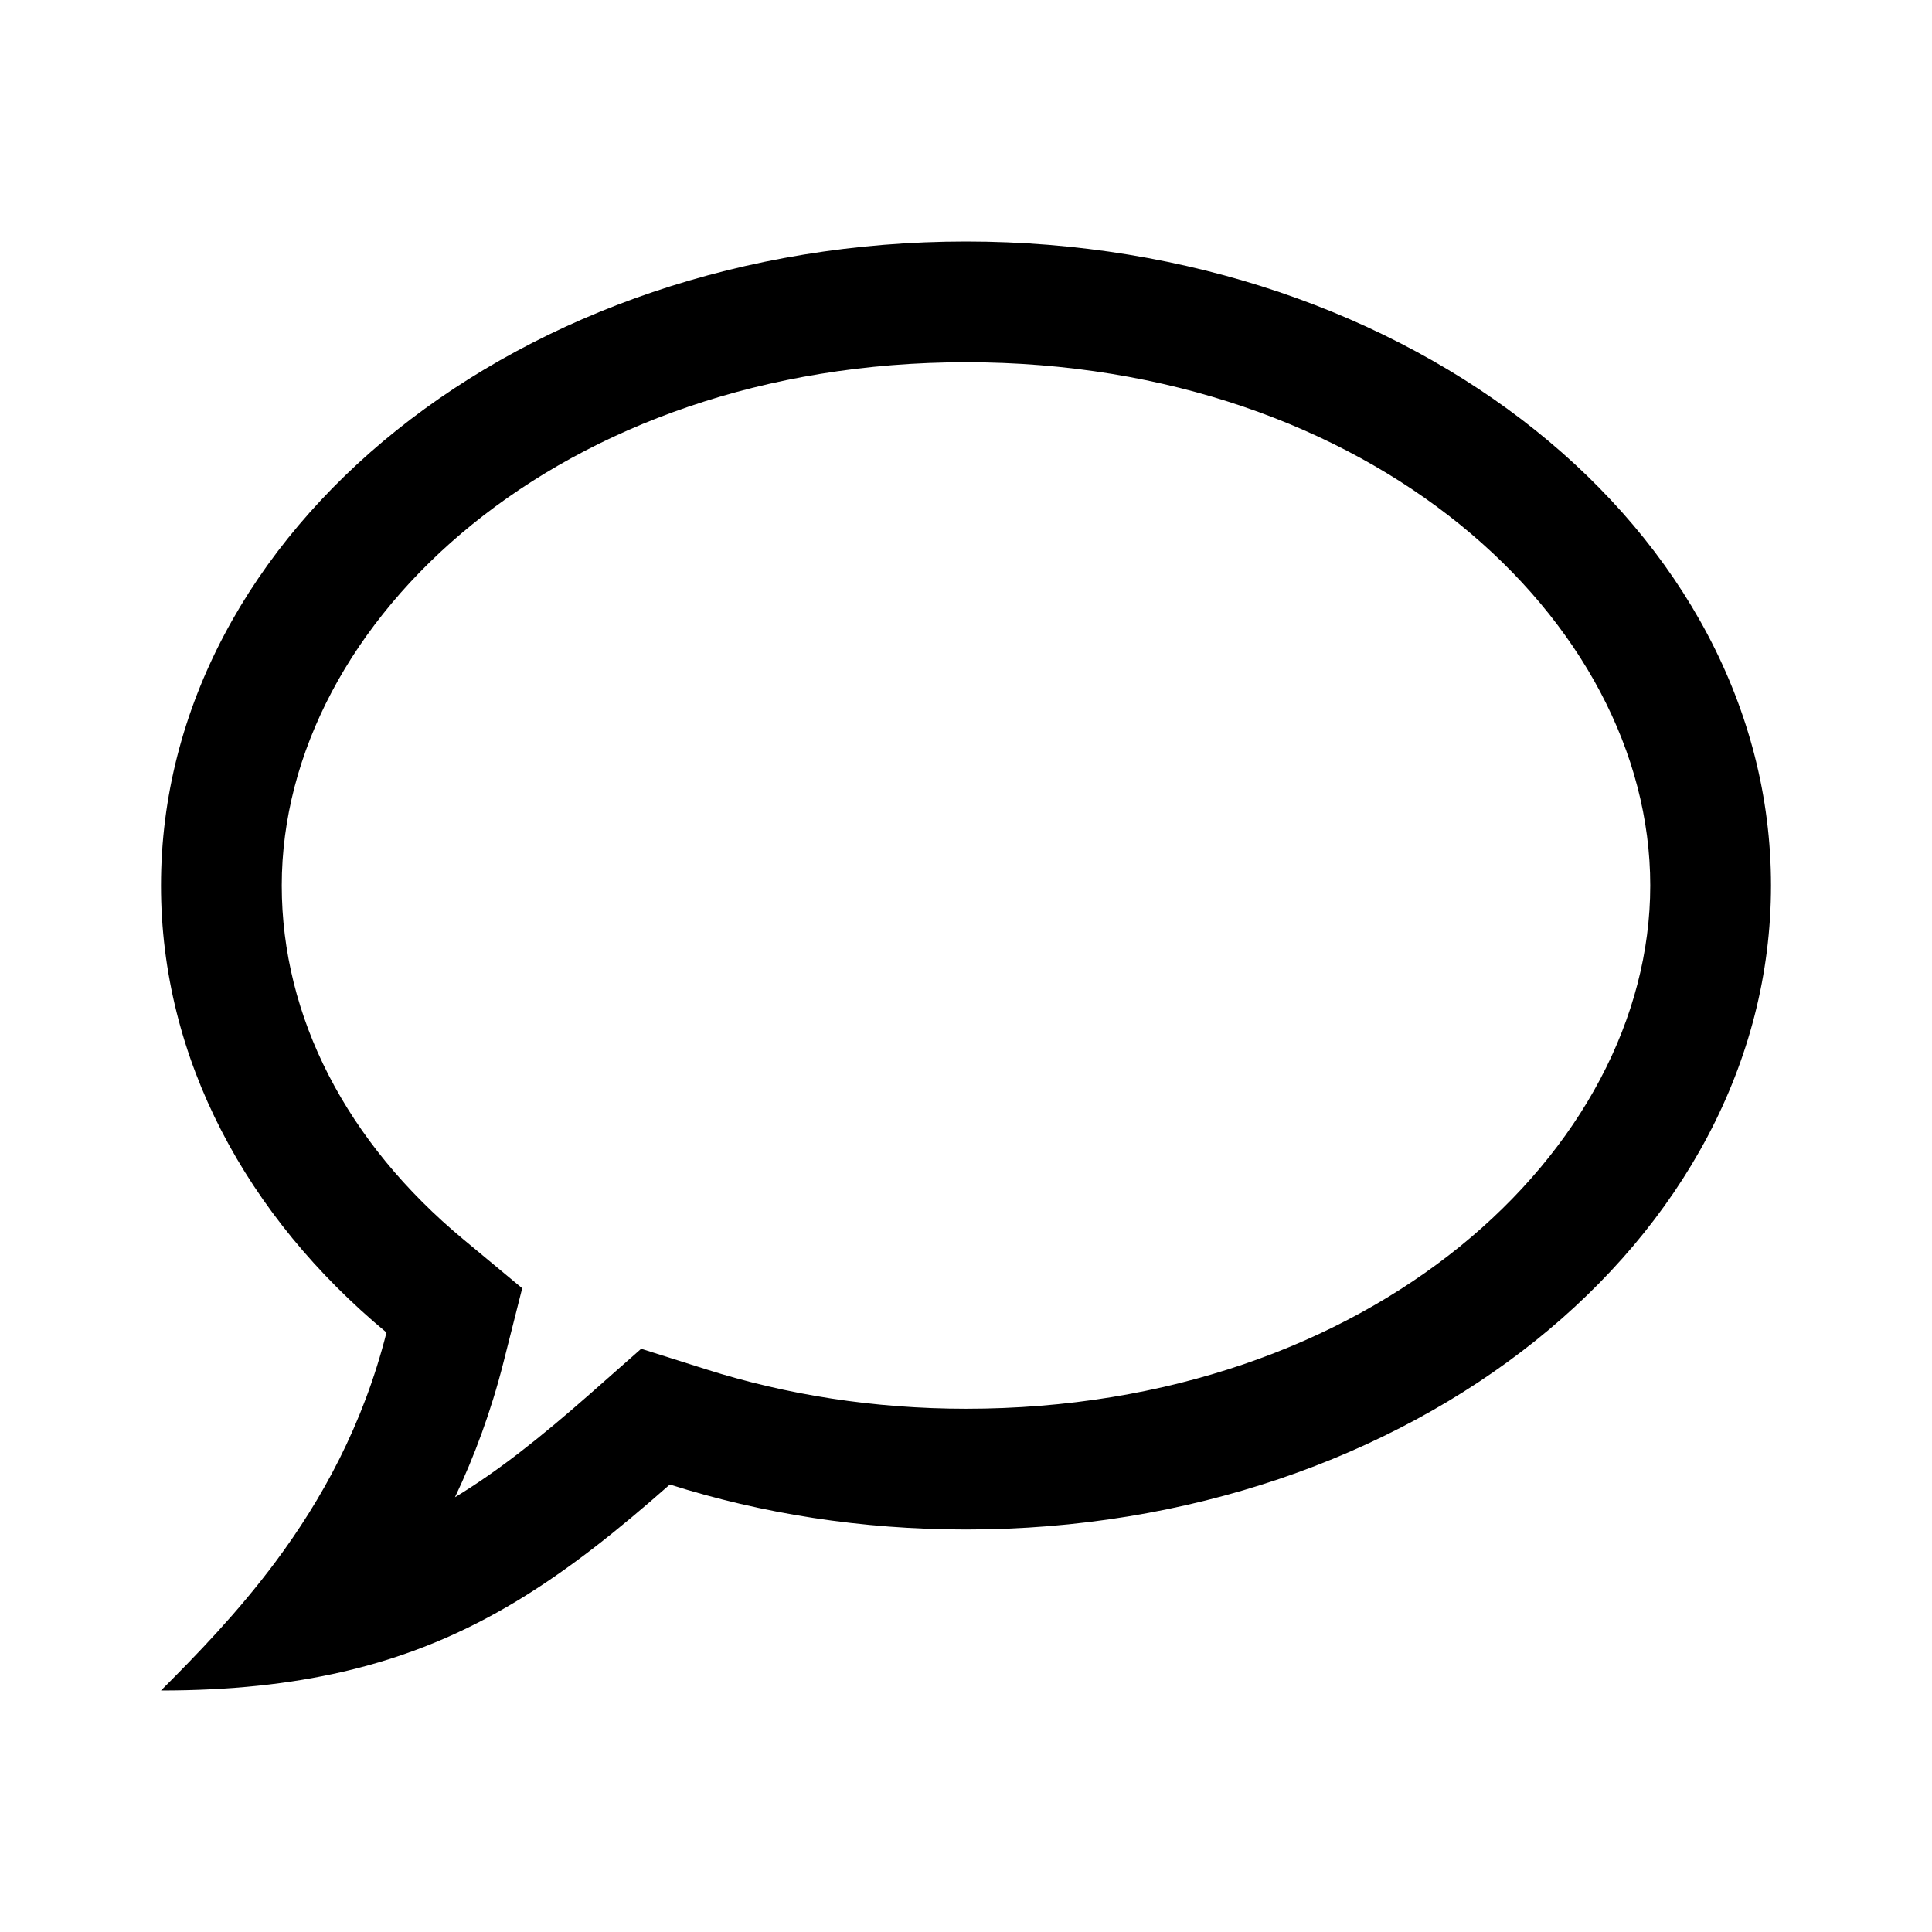 <svg width="24" height="24" viewBox="0 0 24 24" fill="none" xmlns="http://www.w3.org/2000/svg">
<path d="M7.965 16.755L8.774 17.011C9.764 17.325 10.853 17.5 12 17.5C17.024 17.5 20.5 14.295 20.5 11C20.5 7.705 17.024 4.5 12 4.5C6.976 4.5 3.5 7.705 3.5 11C3.5 12.633 4.304 14.191 5.759 15.398L6.487 16.003L6.255 16.921C6.1 17.533 5.893 18.091 5.652 18.599C6.186 18.276 6.715 17.856 7.329 17.316L7.965 16.755ZM4.256 20.768C3.598 20.92 2.859 21 2 21C2.45 20.55 2.955 20.029 3.423 19.401C3.994 18.634 4.51 17.706 4.801 16.553C3.067 15.114 2 13.157 2 11C2 6.582 6.477 3 12 3C17.523 3 22 6.582 22 11C22 15.418 17.523 19 12 19C10.701 19 9.459 18.802 8.321 18.441C7.041 19.569 5.897 20.39 4.256 20.768Z" fill="black"/>
</svg>
